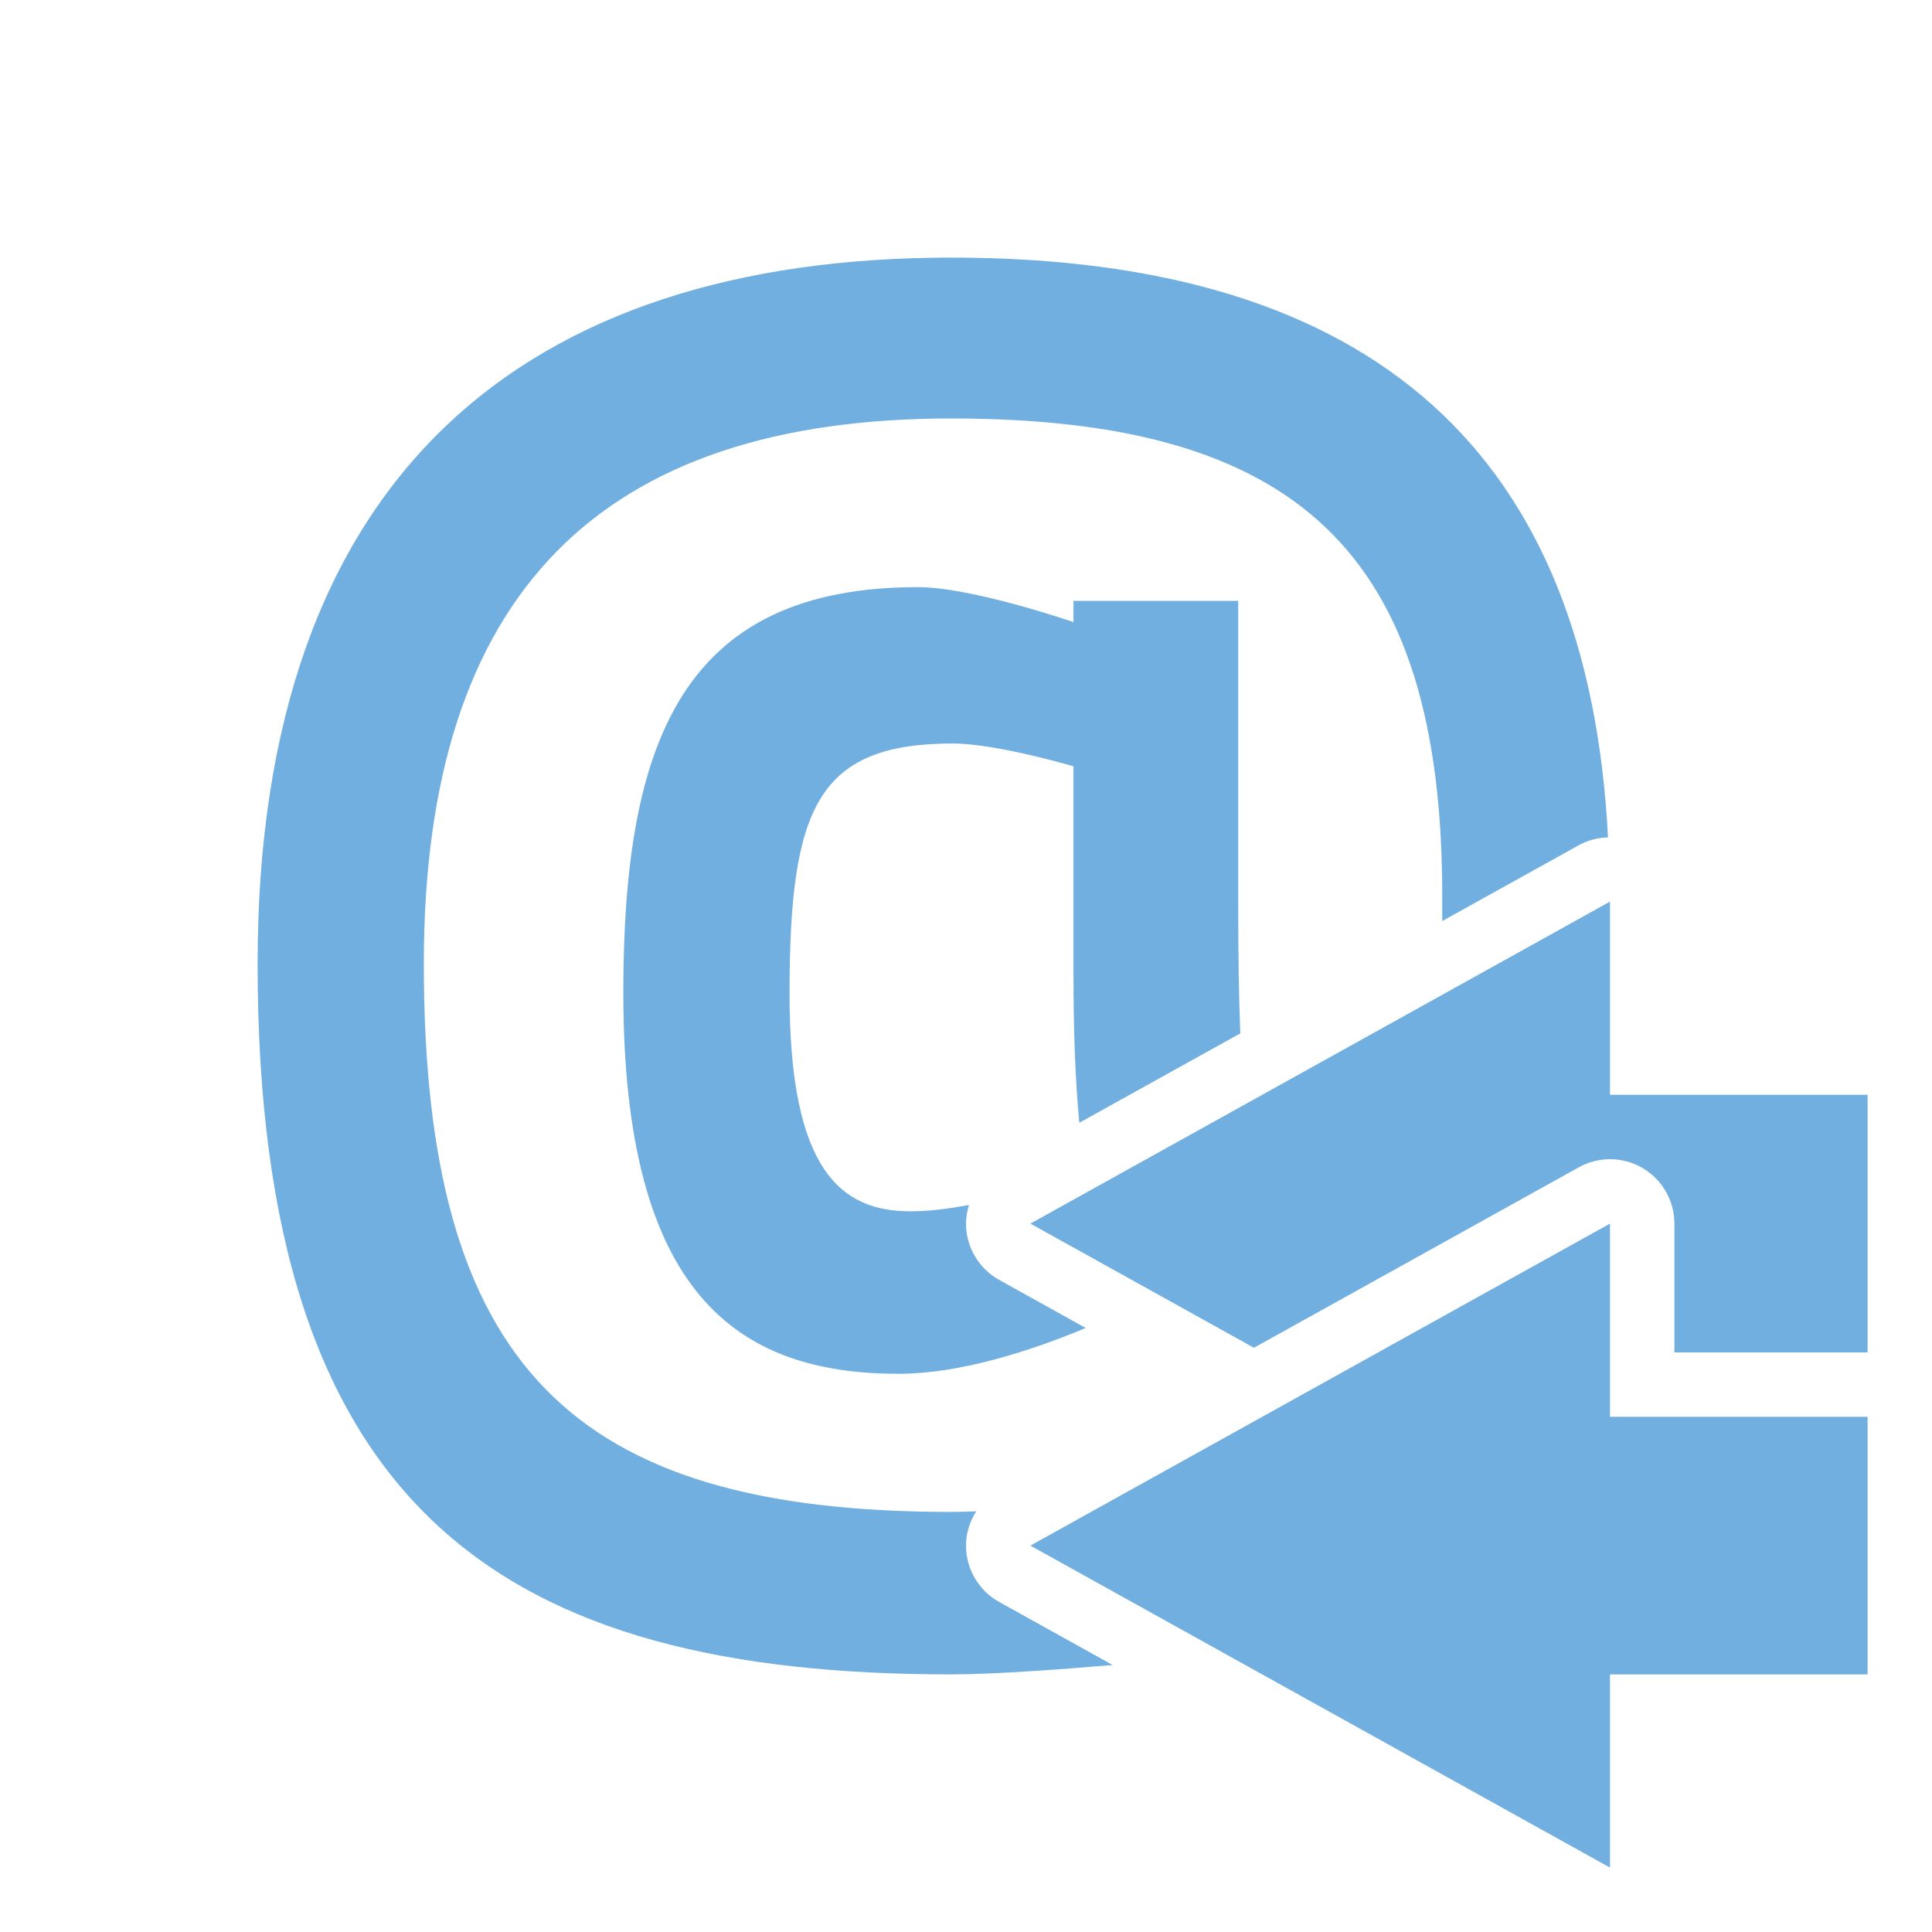 <?xml version="1.0" encoding="UTF-8"?>
<svg xmlns="http://www.w3.org/2000/svg" xmlns:xlink="http://www.w3.org/1999/xlink" baseProfile="tiny" contentScriptType="text/ecmascript" contentStyleType="text/css" height="30px" preserveAspectRatio="xMidYMid meet" version="1.1" viewBox="0 0 30 30" width="30px" x="0px" y="0px" zoomAndPan="magnify">
<rect fill="none" height="30" width="30"/>
<path d="M 16.76 17.434 L 19.259 16.046 C 19.237 15.491 19.227 14.835 19.227 14.044 L 19.227 9.33 L 16.669 9.33 L 16.669 9.66 C 16.669 9.66 15.099 9.117 14.252 9.117 C 10.592 9.117 9.679 11.522 9.679 15.412 C 9.679 20.082 11.439 21.332 13.95 21.332 C 14.904 21.332 15.992 20.982 16.859 20.621 L 15.515 19.874 C 15.197 19.698 15.0 19.363 15.0 19.0 C 15.0 18.9 15.018 18.804 15.046 18.711 C 14.739 18.767 14.432 18.809 14.137 18.809 C 13.058 18.809 12.26 18.173 12.26 15.436 C 12.26 12.559 12.681 11.545 14.794 11.545 C 15.472 11.545 16.669 11.899 16.669 11.899 L 16.669 15.105 C 16.669 16.01 16.696 16.775 16.76 17.434 z M 15.0 24.0 C 15.0 23.808 15.059 23.625 15.158 23.468 C 15.013 23.473 14.88 23.477 14.769 23.477 C 8.879 23.477 6.581 21.215 6.581 14.965 C 6.581 9.211 9.325 6.498 14.769 6.498 C 20.142 6.498 22.395 8.574 22.395 13.906 L 22.395 14.302 L 24.514 13.125 C 24.656 13.046 24.812 13.008 24.969 13.003 C 24.666 7.101 21.398 4.0 14.77 4.0 C 8.176 4.0 4.0 7.348 4.0 14.965 C 4.0 23.477 7.824 26.0 14.77 26.0 C 15.434 26.0 16.503 25.92 17.277 25.854 L 15.515 24.875 C 15.197 24.698 15.0 24.363 15.0 24.0 z M 25.0 17.0 L 25.0 14.0 L 16.0 19.0 L 19.471 20.928 L 24.515 18.126 C 24.665 18.042 24.833 18.0 25.0 18.0 C 25.176 18.0 25.351 18.046 25.507 18.138 C 25.813 18.317 26.0 18.646 26.0 19.0 L 26.0 21.0 L 29.0 21.0 L 29.0 17.0 L 25.0 17.0 z M 25.0 19.0 L 16.0 24.0 L 25.0 29.0 L 25.0 26.0 L 29.0 26.0 L 29.0 22.0 L 25.0 22.0 L 25.0 19.0 z " fill="#70afe0"/>
</svg>

